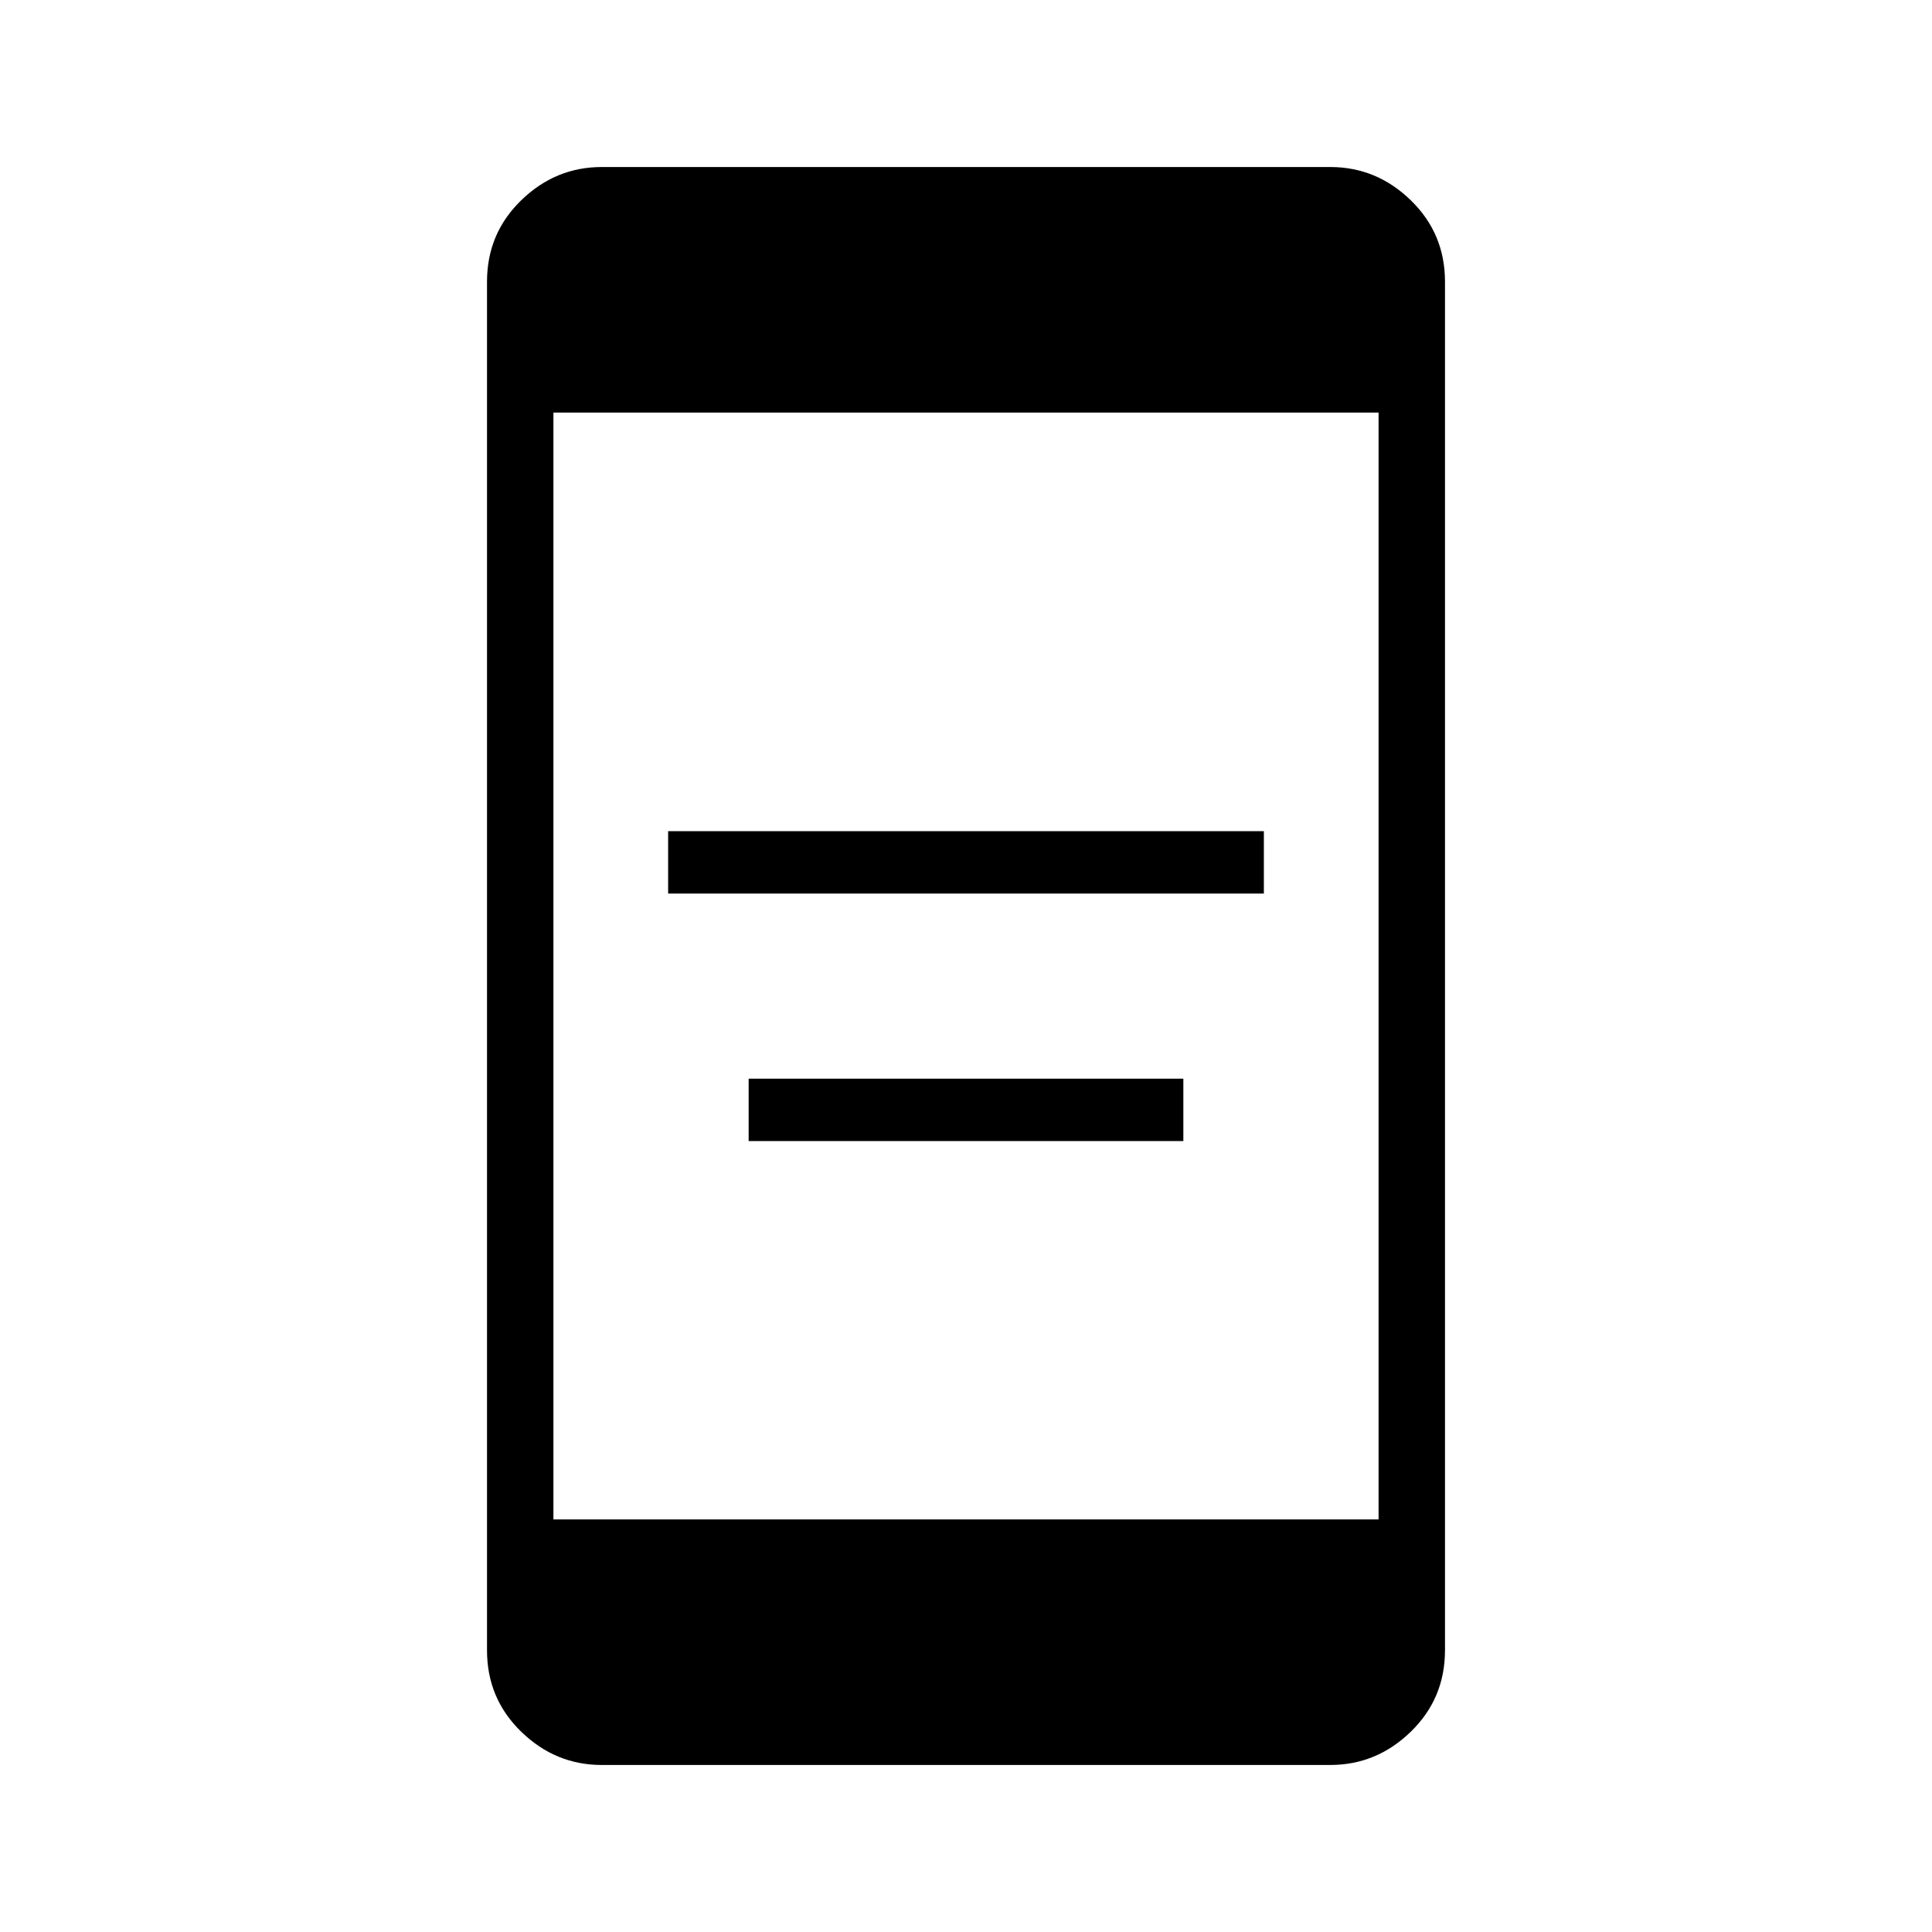 <svg xmlns="http://www.w3.org/2000/svg" height="40" width="40"><path d="M13.833 18.5v-1.292h12.334V18.5Zm1.667 5.125v-1.292h9v1.292Zm-4.042 7.833h17.084V8.542H11.458Zm1 5.084q-.958 0-1.666-.688-.709-.687-.709-1.687V5.833q0-1 .709-1.687.708-.688 1.666-.688h15.084q.958 0 1.666.688.709.687.709 1.687v28.334q0 1-.709 1.687-.708.688-1.666.688Z"/></svg>